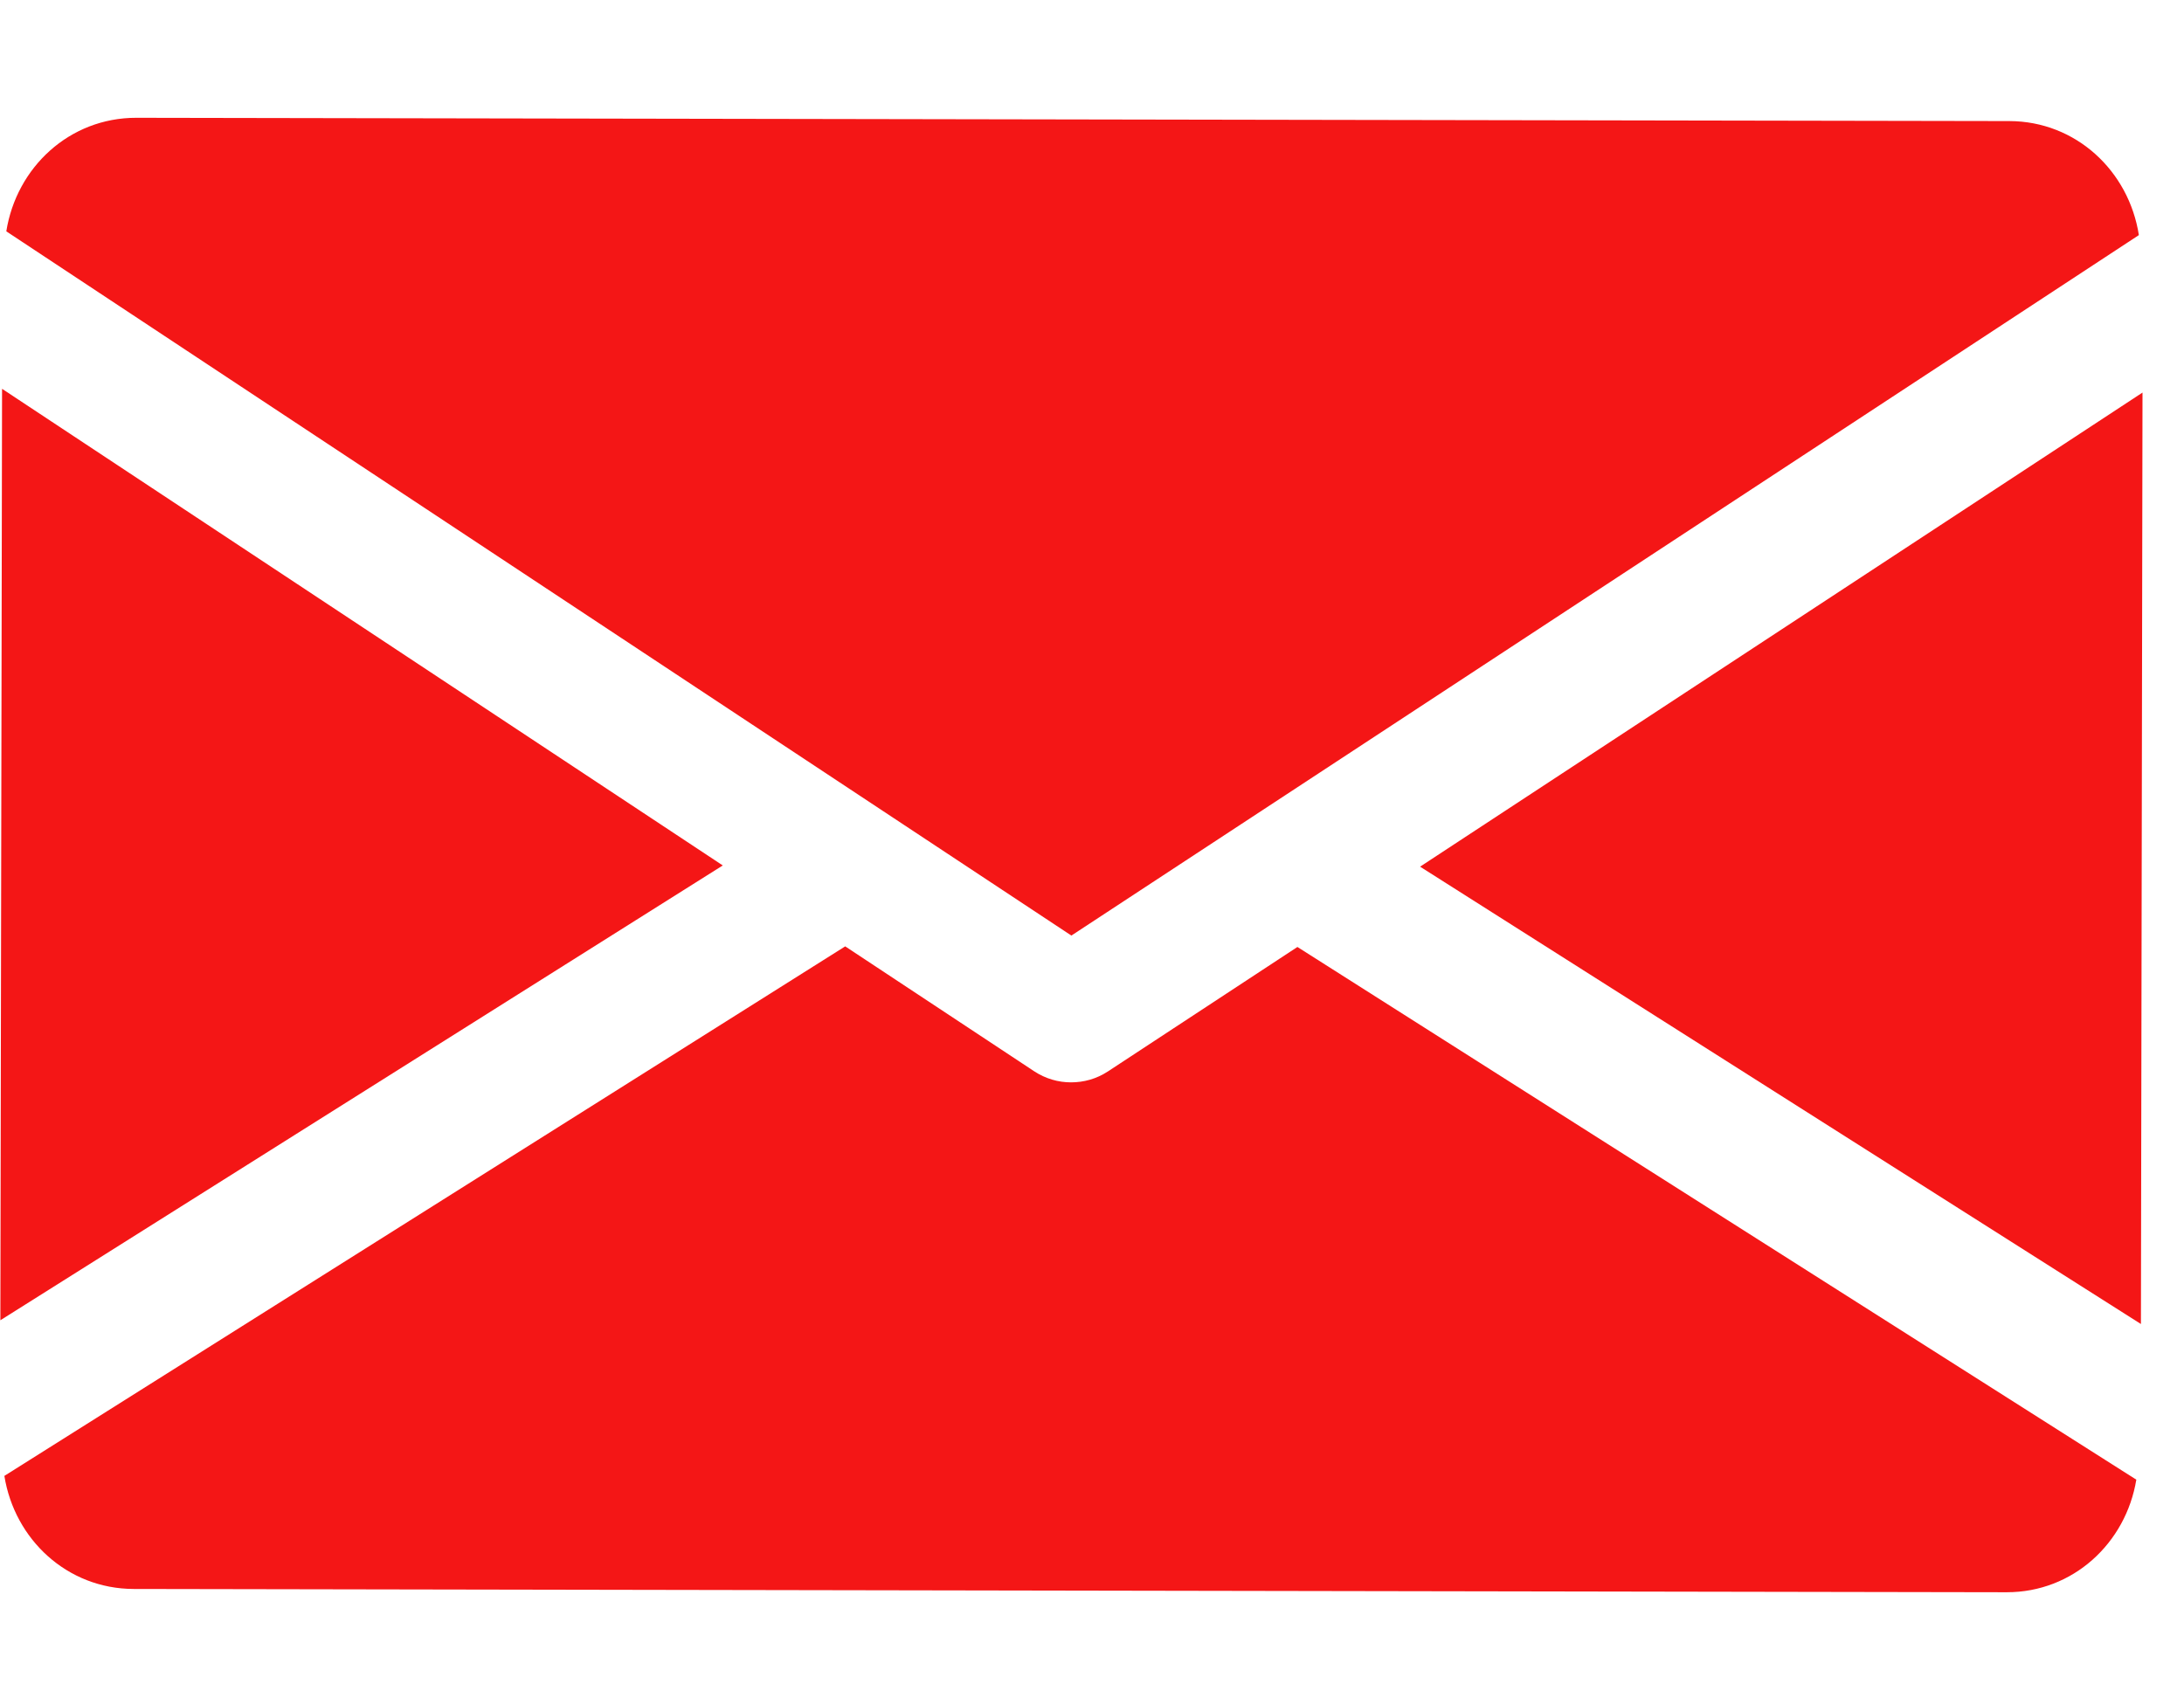 <svg xmlns="http://www.w3.org/2000/svg" width="18" height="14" fill="none" viewBox="0 0 18 14"><path fill="#F41616" d="M5.957 7.134L0.003 10.883L0.017 3.205L5.957 7.134Z"/><path fill="#F41616" d="M17.658 3.236L17.645 10.914L11.704 7.144L17.658 3.236Z"/><path fill="#F41616" d="M1.124 0.971L16.56 0.998C17.11 0.999 17.546 1.41 17.628 1.938L8.83 7.712L0.052 1.907C0.136 1.379 0.573 0.97 1.124 0.971Z"/><path fill="#F41616" d="M6.966 7.801L8.524 8.831C8.617 8.892 8.722 8.922 8.827 8.922C8.933 8.922 9.038 8.893 9.131 8.832L10.693 7.806L17.607 12.197C17.521 12.72 17.086 13.126 16.538 13.125L1.102 13.098C0.554 13.097 0.12 12.69 0.036 12.166L6.966 7.801Z"/></svg>
